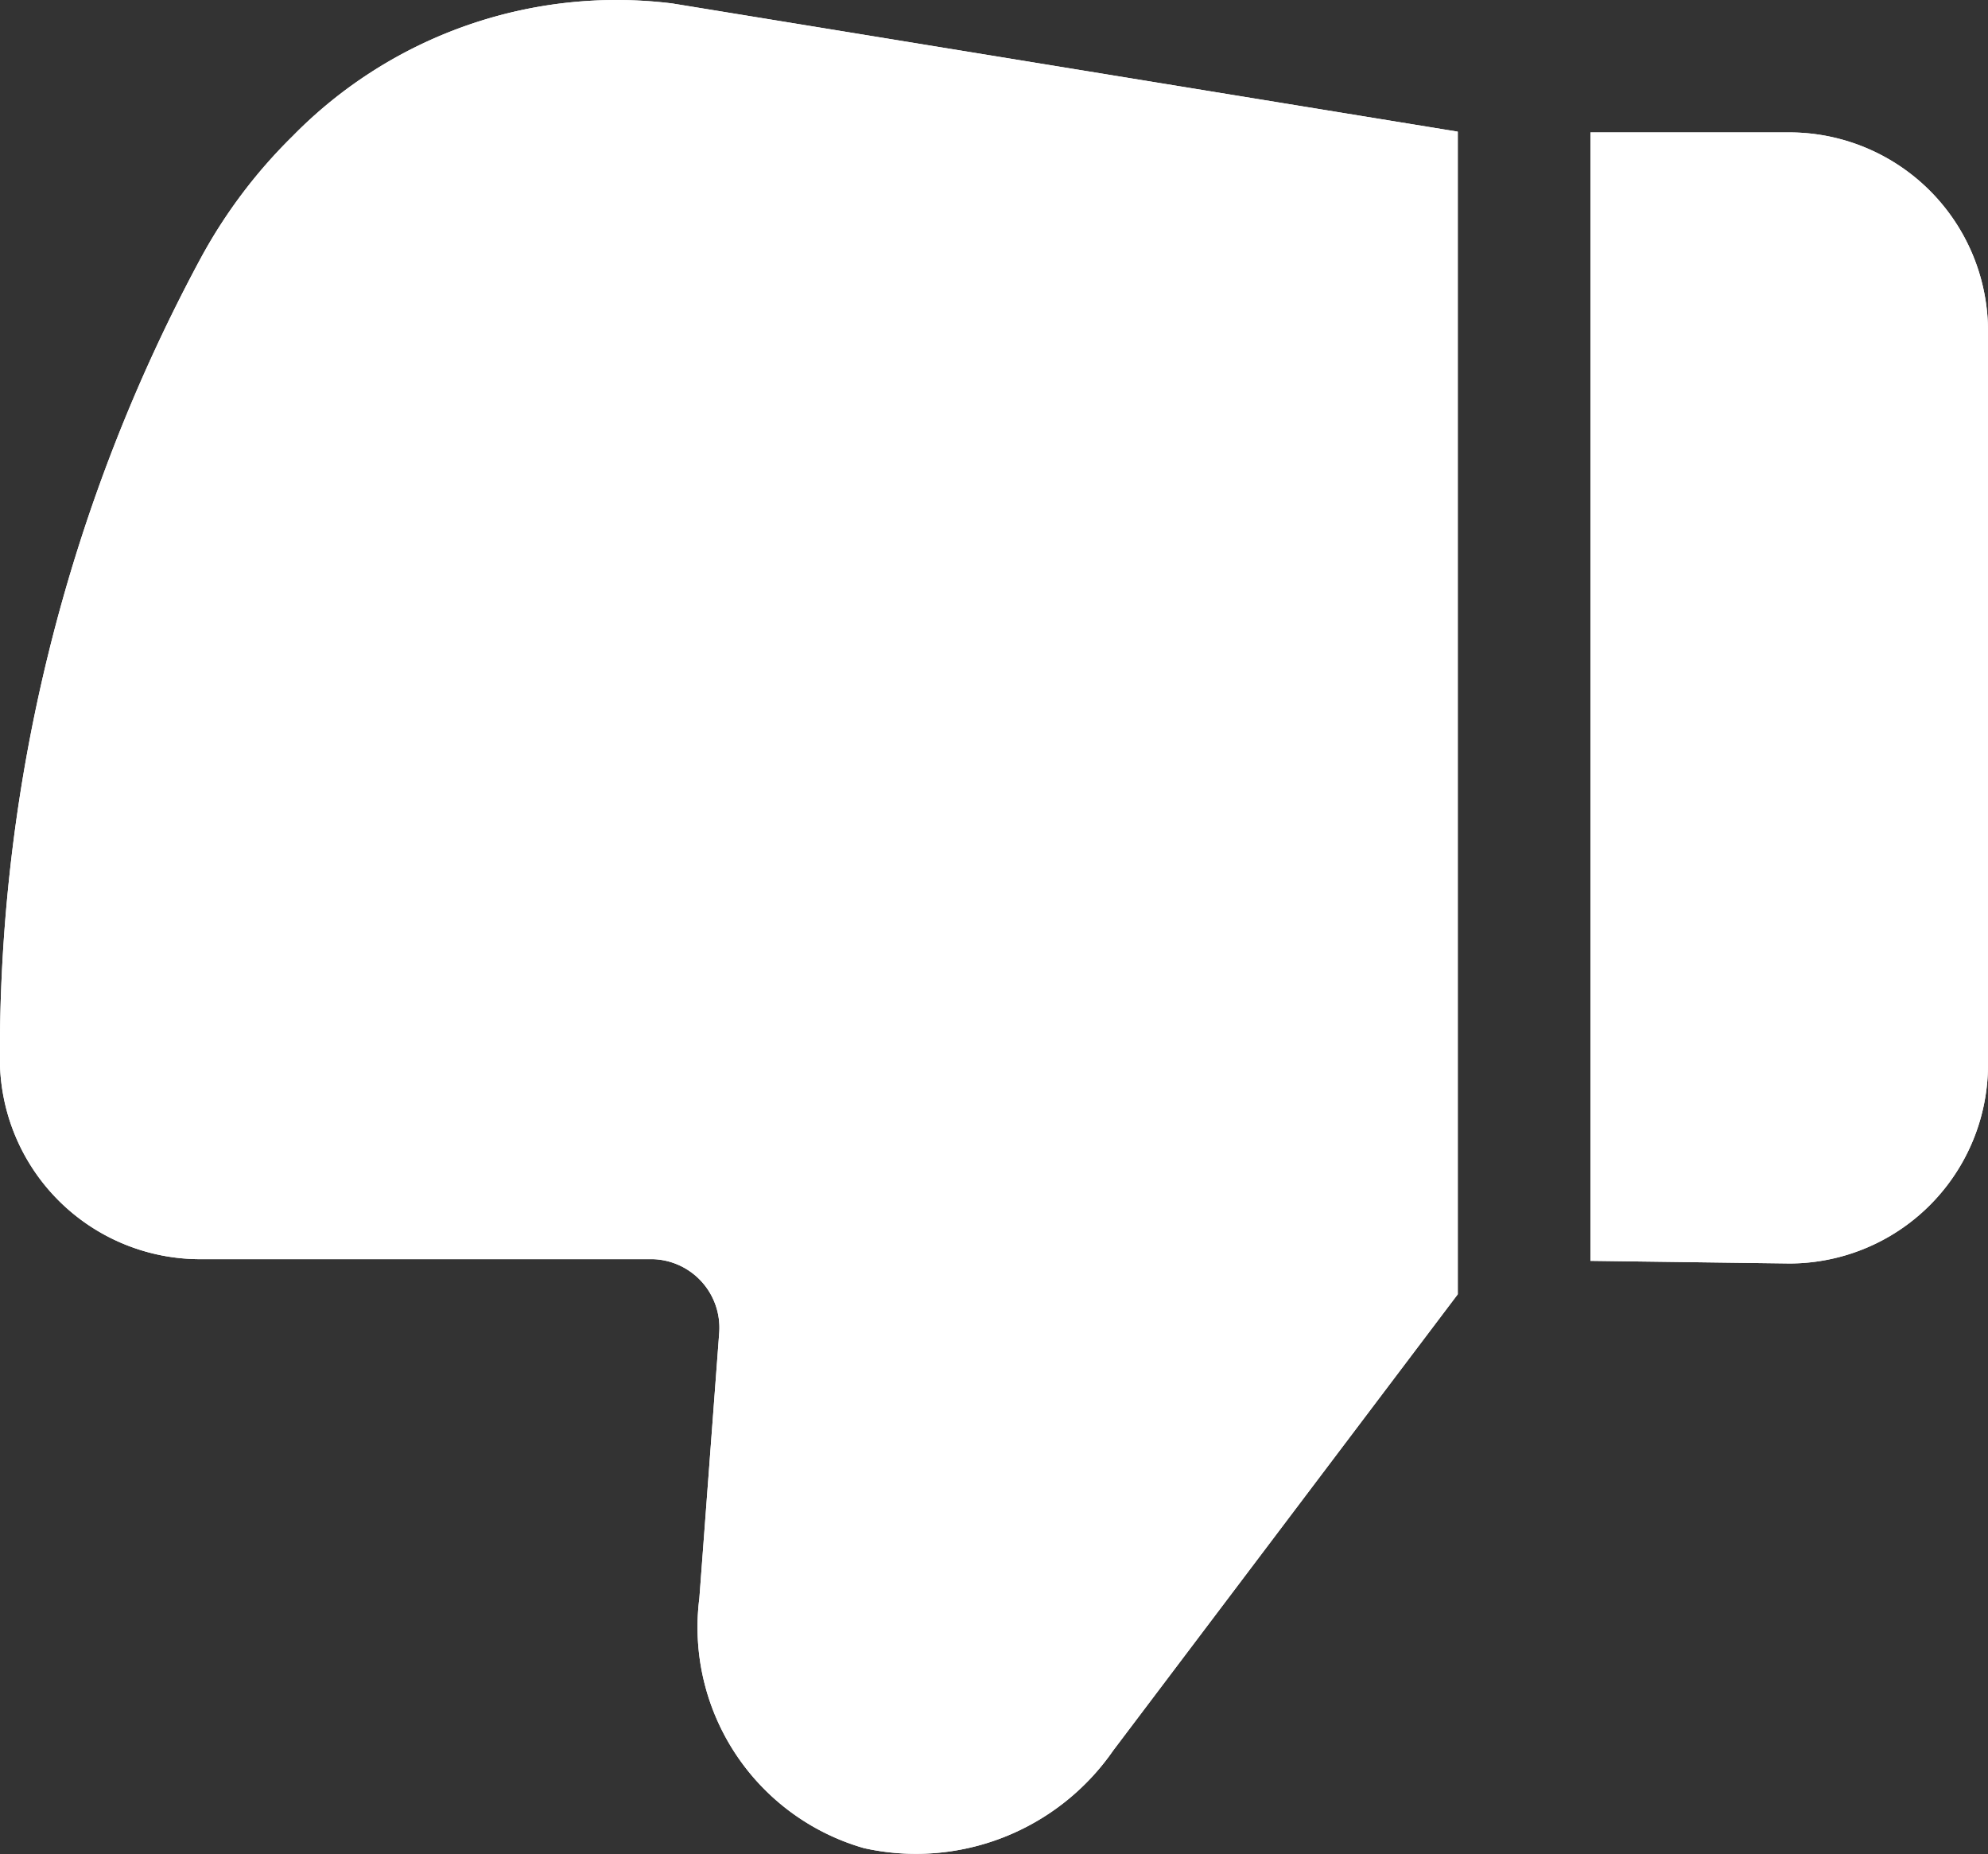 <svg id="noun-like-3775512" xmlns="http://www.w3.org/2000/svg" width="18.923" height="17.647" viewBox="0 0 18.923 17.647">
  <rect x="0" y="0" width="18.923" height="17.647" fill="#333333" stroke="none"/>
  <path id="Path_42" data-name="Path 42" d="M229.4,47.324h4.319a.653.653,0,0,1,.631.7l-.189,2.526a2.187,2.187,0,0,0,1.567,2.379A2.283,2.283,0,0,0,238.1,52l3.28-4.342V36.594l-7.476-1.22a4.315,4.315,0,0,0-3.614,1.262,4.907,4.907,0,0,0-.872,1.156,15.96,15.96,0,0,0-1.915,7.614,1.907,1.907,0,0,0,1.892,1.918Z" transform="translate(-227.504 -35.341)" fill="#fff"/>
  <path id="Path_43" data-name="Path 43" d="M87.5,202.106l1.892.025a1.892,1.892,0,0,0,1.892-1.892v-6.98a1.892,1.892,0,0,0-1.892-1.892H87.5Z" transform="translate(-72.361 -190.107)" fill="#fff"/>
  <path id="Path_44" data-name="Path 44" d="M229.4,47.324h4.319a.653.653,0,0,1,.631.7l-.189,2.526a2.187,2.187,0,0,0,1.567,2.379A2.283,2.283,0,0,0,238.1,52l3.28-4.342V36.594l-7.476-1.22a4.315,4.315,0,0,0-3.614,1.262,4.907,4.907,0,0,0-.872,1.156,15.96,15.96,0,0,0-1.915,7.614,1.907,1.907,0,0,0,1.892,1.918Z" transform="translate(-227.504 -35.341)" fill="#fff"/>
  <path id="Path_45" data-name="Path 45" d="M87.5,202.106l1.892.025a1.892,1.892,0,0,0,1.892-1.892v-6.98a1.892,1.892,0,0,0-1.892-1.892H87.5Z" transform="translate(-72.361 -190.107)" fill="#fff"/>
</svg>
